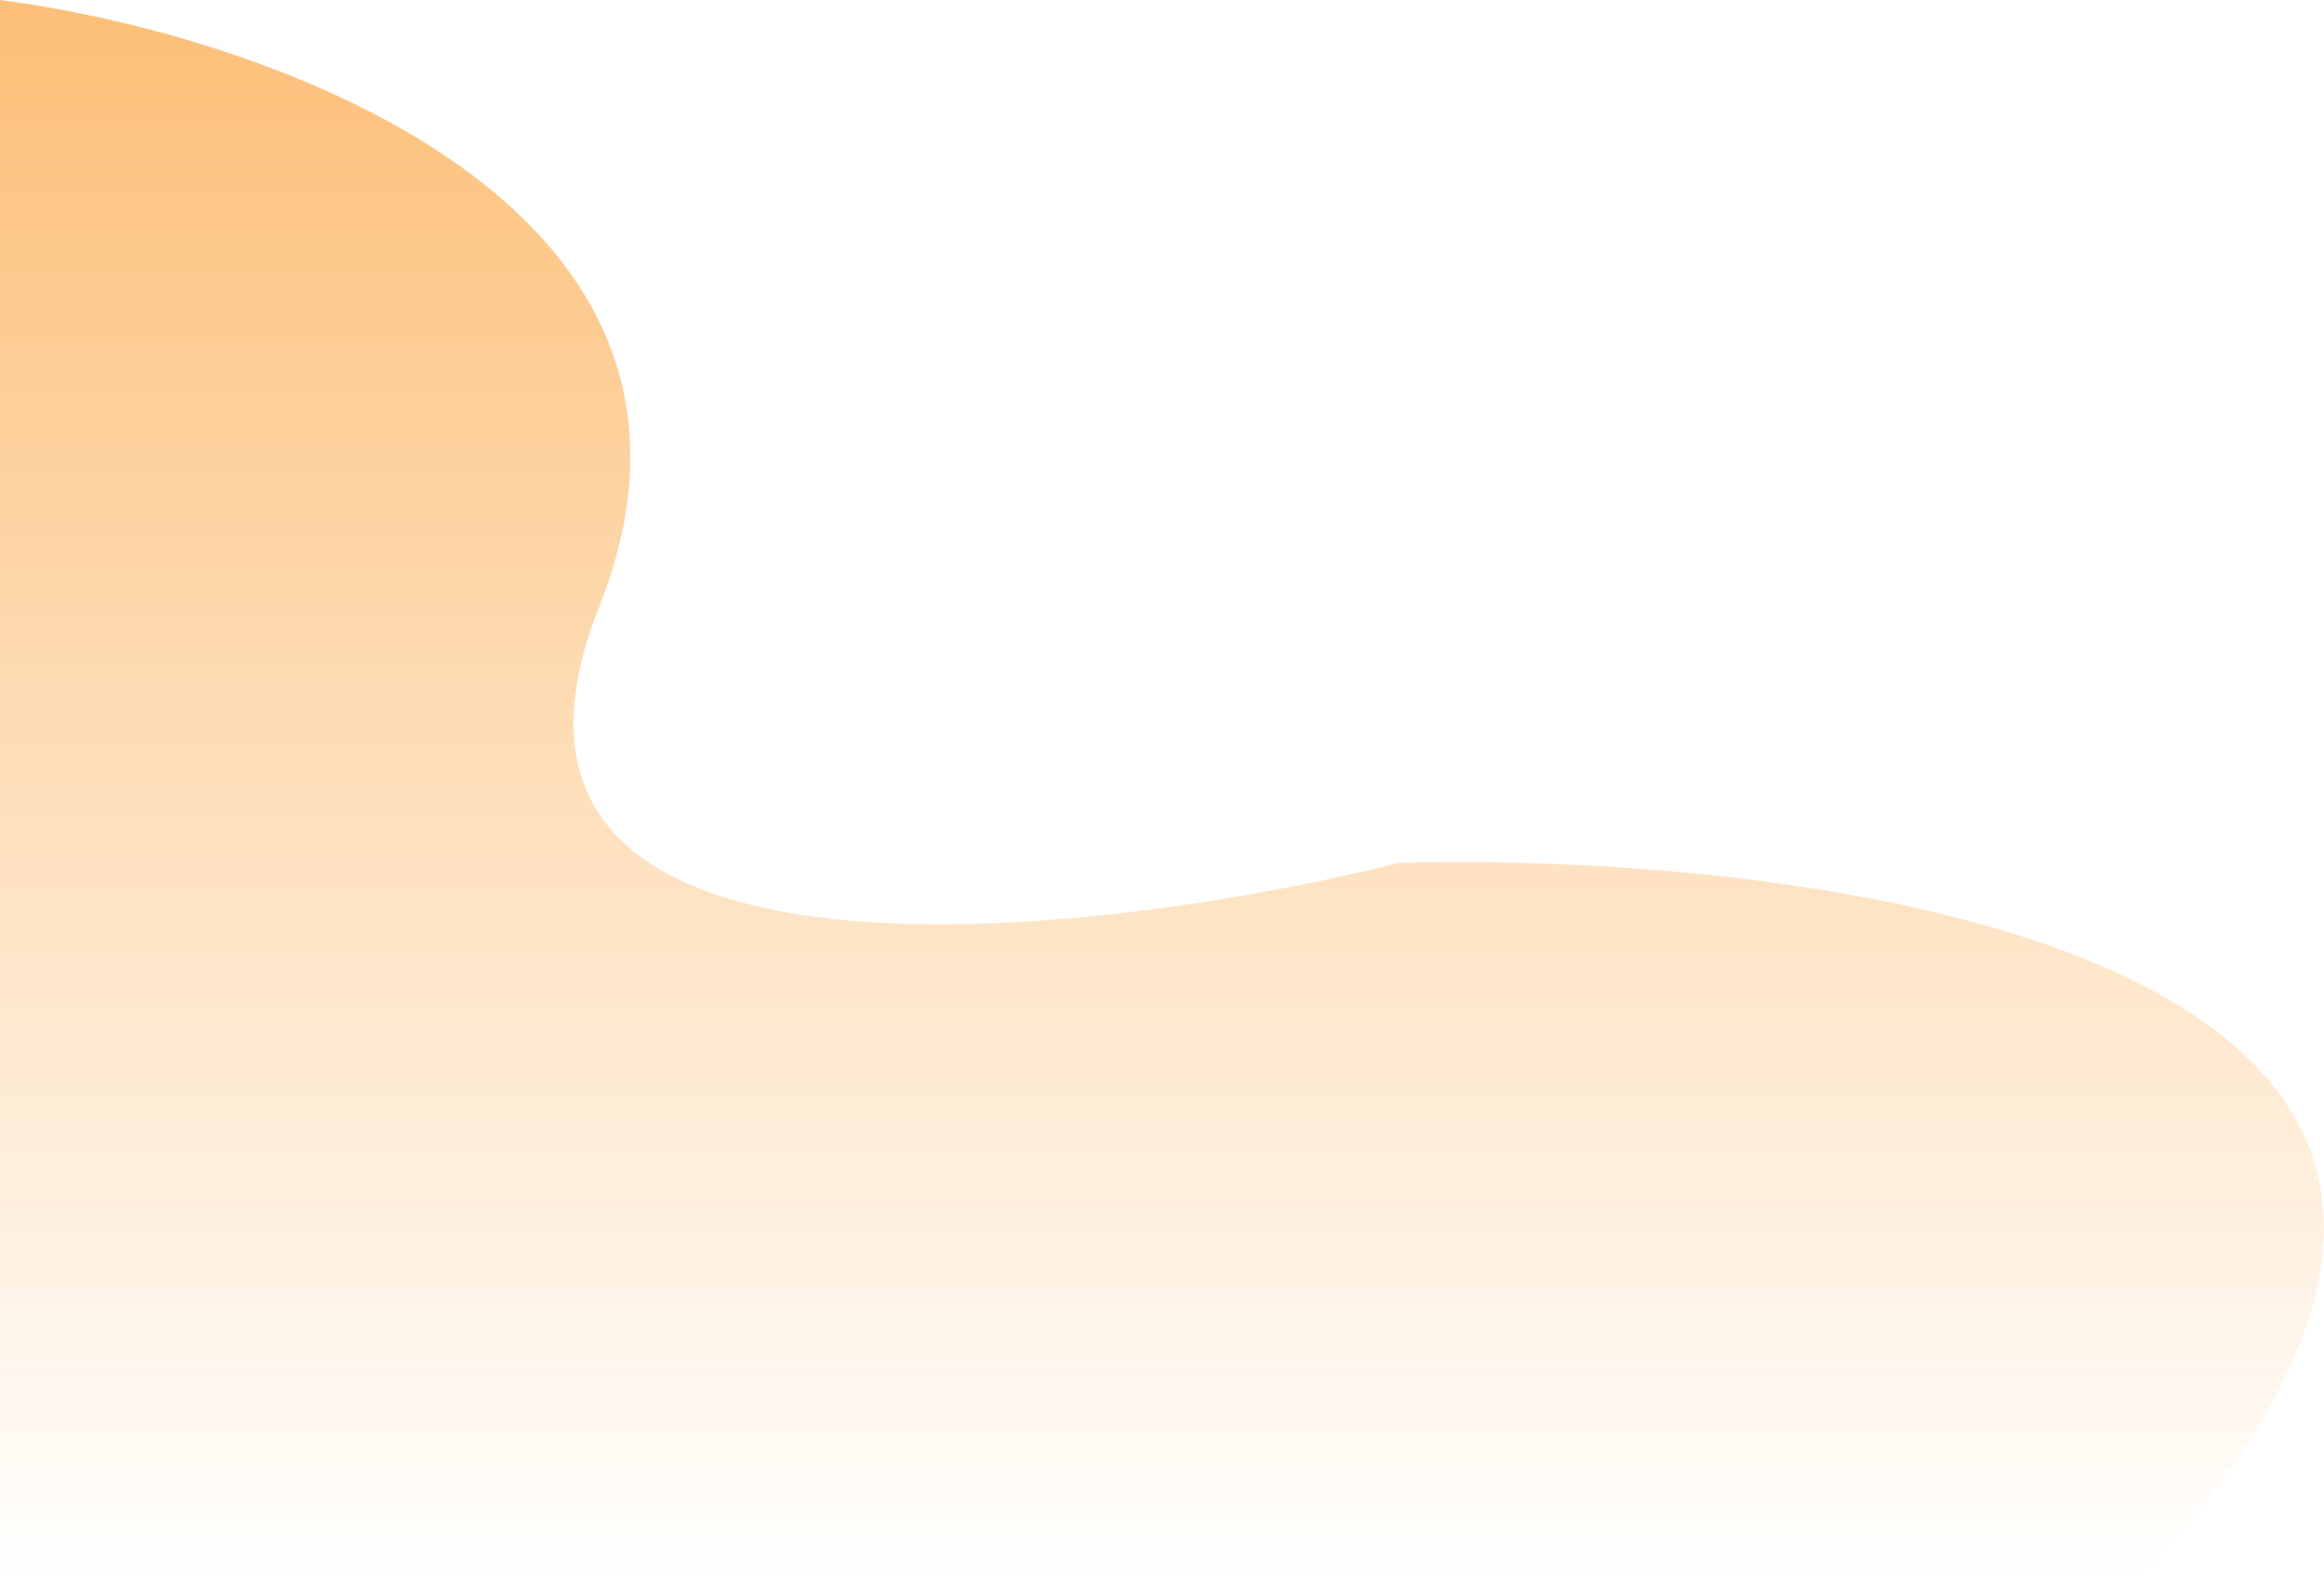 <svg width="662" height="450" viewBox="0 0 662 450" fill="none" xmlns="http://www.w3.org/2000/svg">
<path d="M170.665 172.954C216.176 58.292 75.851 9.875 0 0V450H609.612C766.314 278.968 534.407 242.616 398.866 245.819C303.836 269.306 125.155 287.616 170.665 172.954Z" fill="url(#paint0_linear_14_14)"/>
<defs>
<linearGradient id="paint0_linear_14_14" x1="331" y1="0" x2="331" y2="450" gradientUnits="userSpaceOnUse">
<stop stop-color="#FBA33C" stop-opacity="0.7"/>
<stop offset="1" stop-color="#FBA33C" stop-opacity="0"/>
</linearGradient>
</defs>
</svg>
